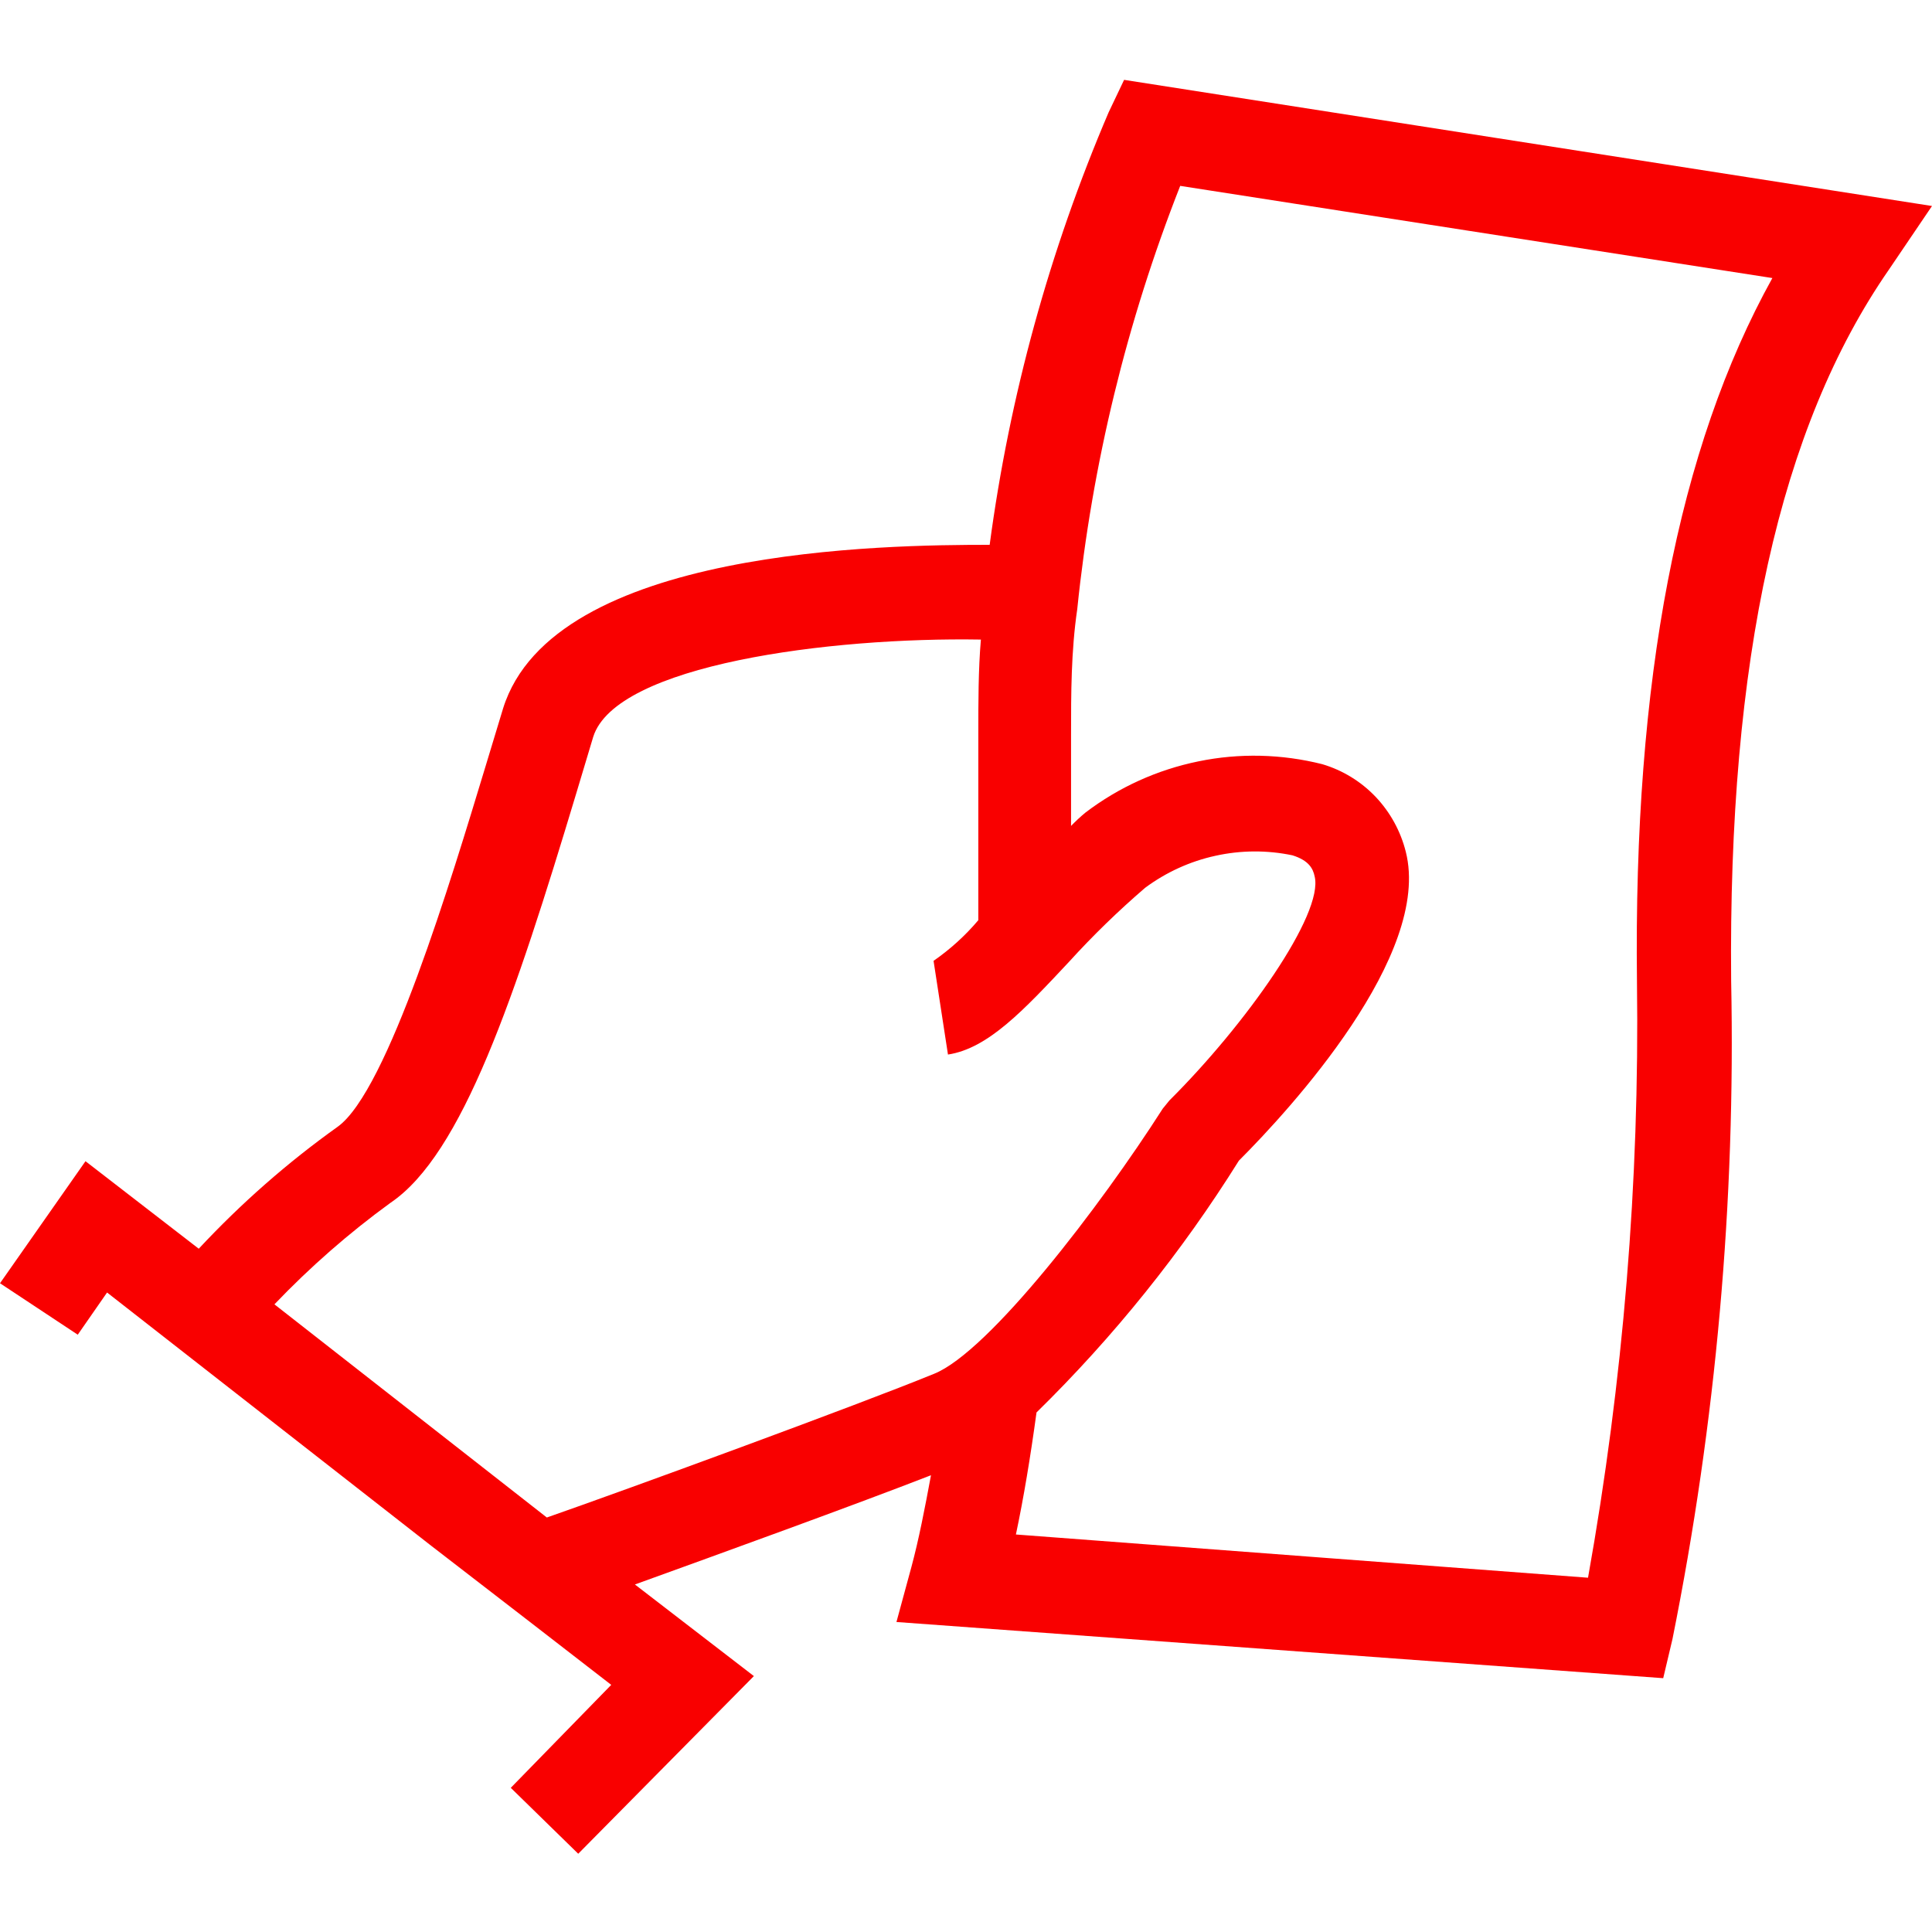 <svg width="24" height="24" viewBox="0 0 24 24" fill="none" xmlns="http://www.w3.org/2000/svg">
<path d="M24 2.559L13.964 0.992L13.772 1.395C13.038 3.111 12.541 4.918 12.294 6.768C11.015 6.768 6.87 6.806 6.249 8.802L6.032 9.518C5.603 10.932 4.817 13.548 4.196 13.996C3.571 14.442 2.993 14.95 2.469 15.512L1.062 14.425L0 15.941L0.966 16.58L1.33 16.056L5.341 19.19L6.576 20.143L7.593 20.93L6.345 22.209L7.183 23.028L9.365 20.821L7.887 19.683C8.949 19.299 10.593 18.704 11.565 18.326C11.488 18.742 11.412 19.132 11.322 19.465L11.136 20.149L20.661 20.847L20.776 20.361C21.317 17.67 21.561 14.929 21.505 12.186C21.467 8.194 22.107 5.309 23.463 3.352L24 2.559ZM4.849 14.943C5.744 14.341 6.397 12.384 7.158 9.857L7.369 9.154C7.65 8.258 10.305 7.913 12.185 7.945C12.153 8.316 12.153 8.725 12.153 9.115C12.153 9.115 12.153 10.069 12.153 11.431C11.991 11.623 11.803 11.793 11.597 11.936L11.776 13.1C12.275 13.024 12.716 12.55 13.279 11.949C13.575 11.623 13.892 11.315 14.226 11.028C14.485 10.836 14.782 10.7 15.098 10.631C15.413 10.561 15.739 10.559 16.055 10.625C16.26 10.689 16.311 10.791 16.331 10.887C16.446 11.354 15.473 12.729 14.527 13.67L14.444 13.772C13.676 14.975 12.288 16.791 11.603 17.066C10.65 17.456 7.765 18.512 6.793 18.851L3.409 16.203C3.851 15.741 4.332 15.319 4.849 14.943ZM20.335 12.198C20.368 14.679 20.164 17.157 19.727 19.599L12.62 19.062C12.716 18.608 12.8 18.103 12.876 17.546C13.835 16.606 14.679 15.556 15.39 14.418C16.03 13.778 17.789 11.86 17.463 10.58C17.399 10.325 17.27 10.09 17.089 9.899C16.907 9.708 16.679 9.568 16.426 9.493C15.922 9.366 15.396 9.353 14.887 9.458C14.377 9.562 13.898 9.779 13.484 10.094C13.421 10.146 13.361 10.202 13.305 10.26C13.305 9.563 13.305 9.128 13.305 9.128C13.305 8.616 13.305 8.092 13.382 7.567C13.567 5.765 13.997 3.996 14.661 2.309L22.017 3.454C20.846 5.565 20.29 8.444 20.335 12.198Z" fill="#F90000"/>
</svg>
